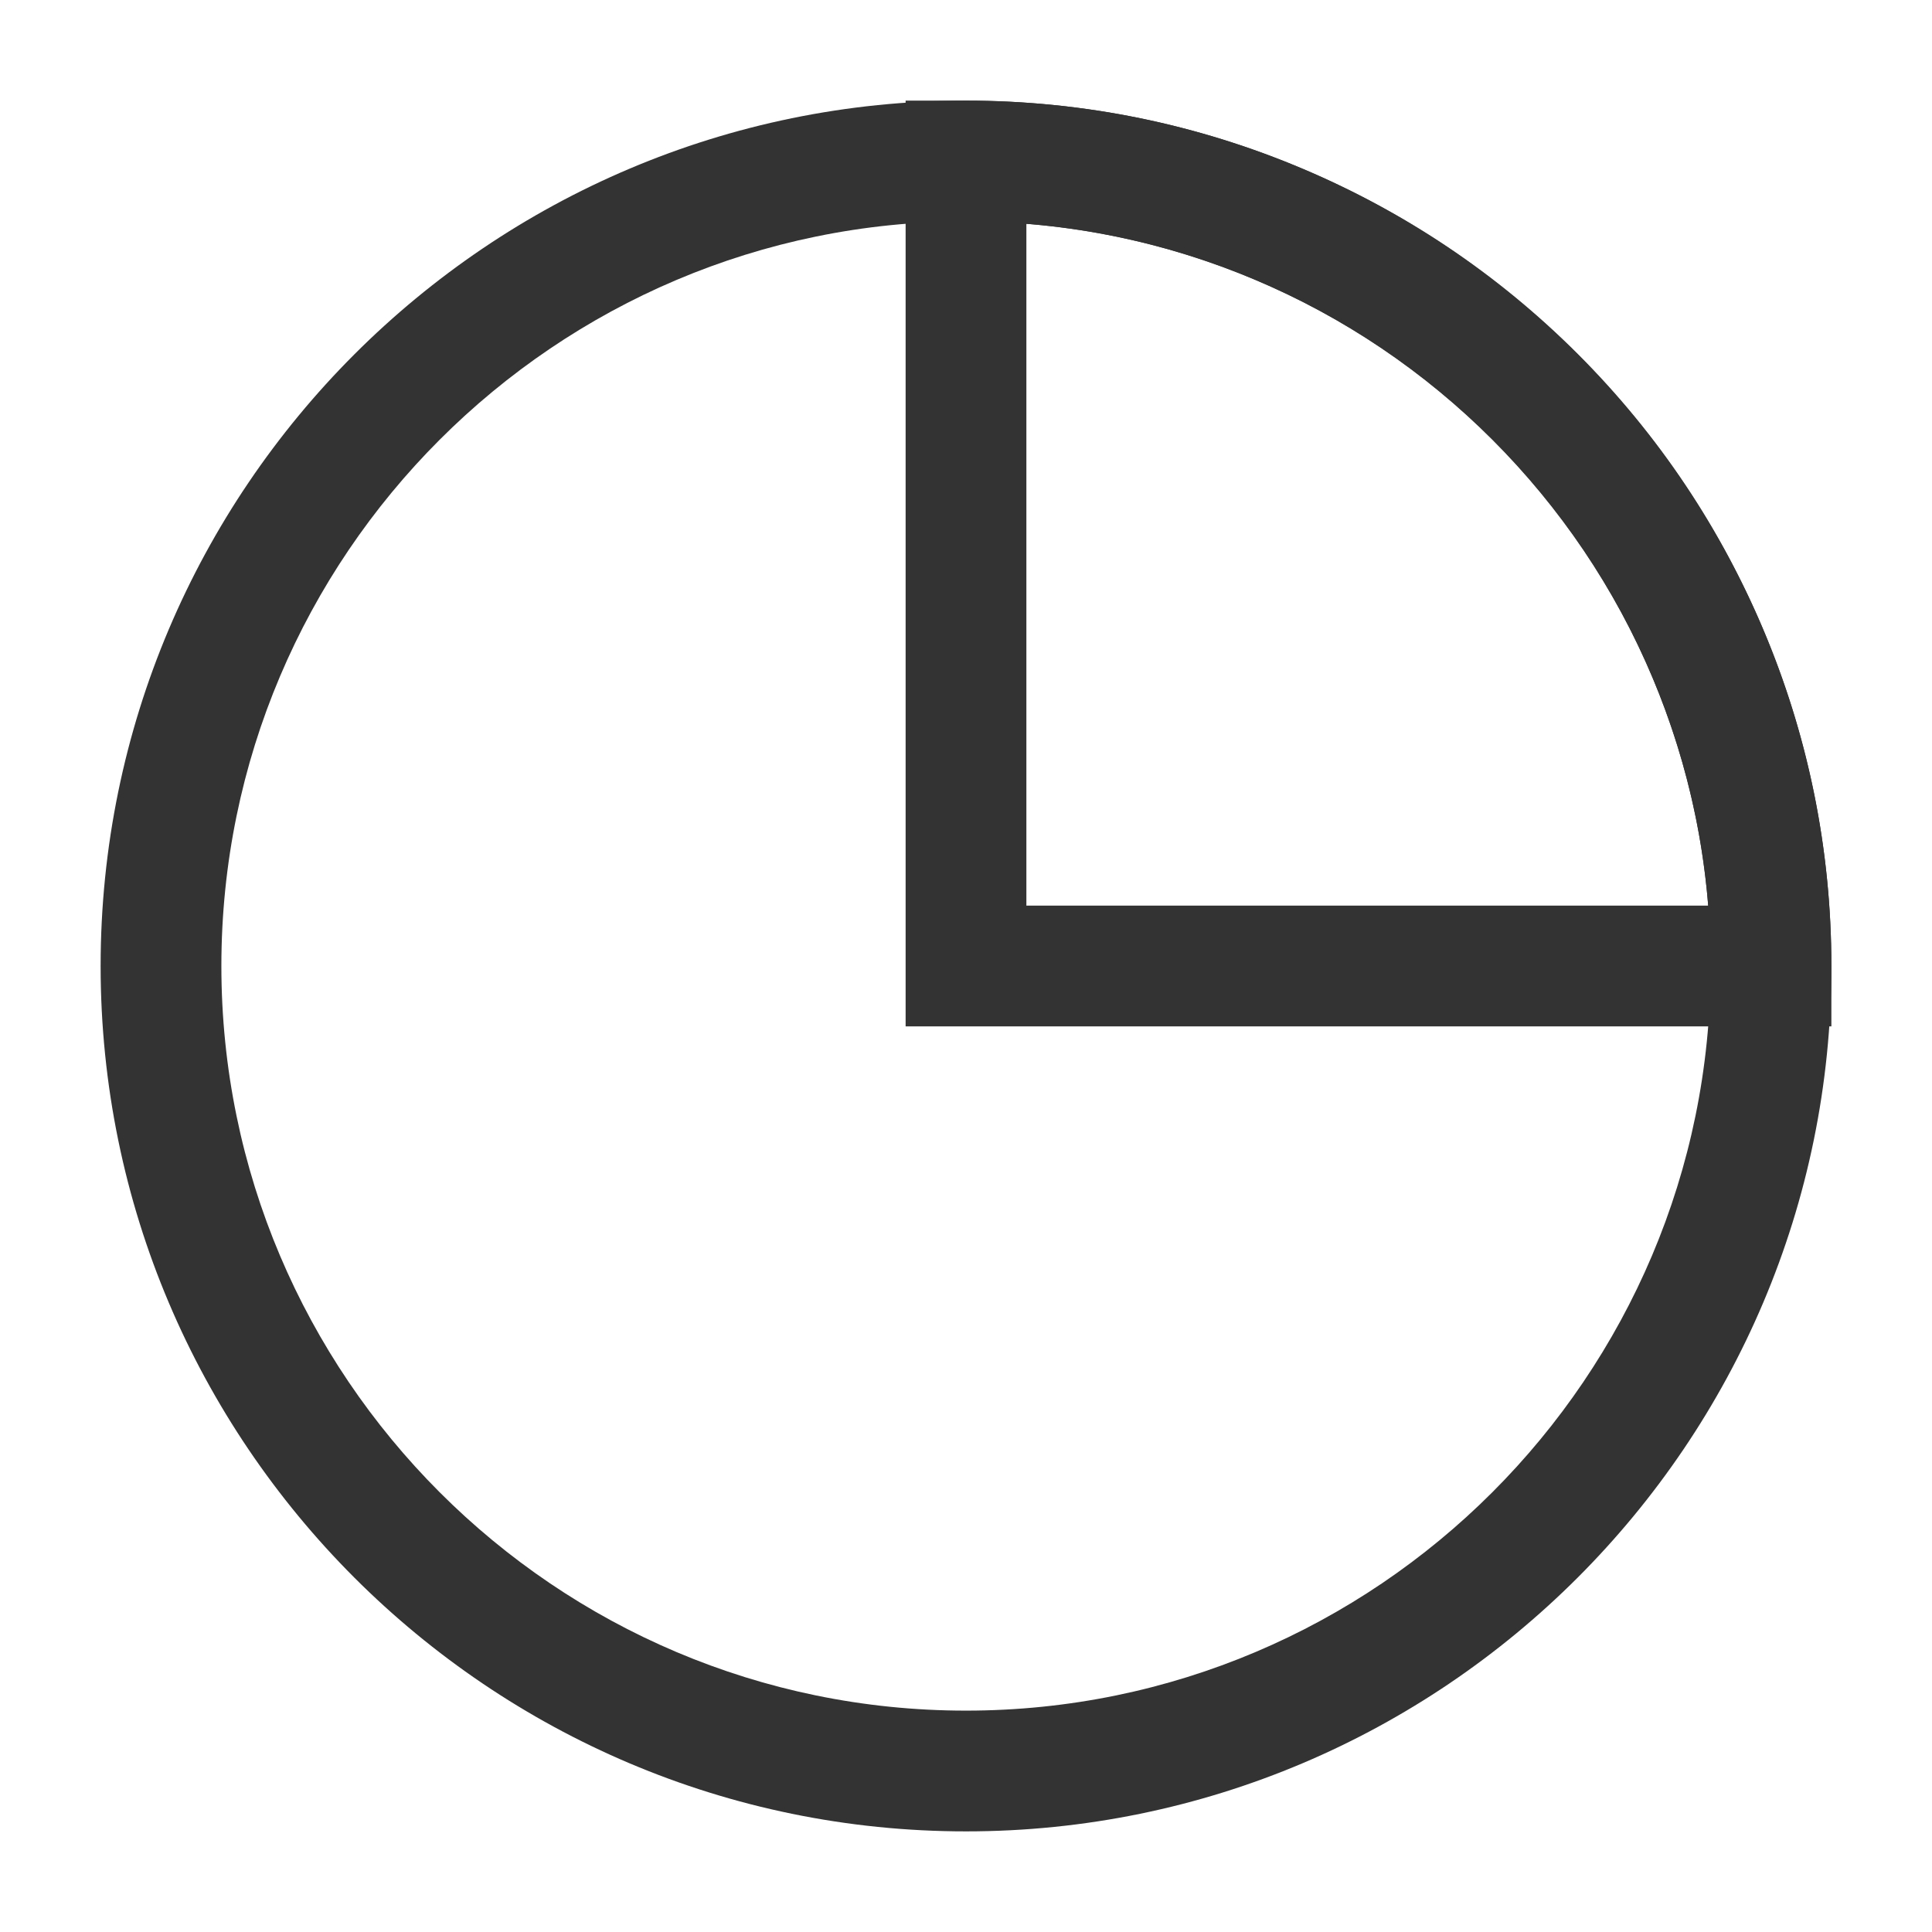 <?xml version="1.0" encoding="iso-8859-1"?>
<svg version="1.1" id="&#x56FE;&#x5C42;_1" xmlns="http://www.w3.org/2000/svg" xmlns:xlink="http://www.w3.org/1999/xlink" x="0px"
	 y="0px" viewBox="0 0 24 24" style="enable-background:new 0 0 24 24;" xml:space="preserve">
<path style="fill:#333333;" d="M12,22.75C6.072,22.75,1.25,17.928,1.25,12S6.072,1.25,12,1.25S22.75,6.072,22.75,12
	S17.928,22.75,12,22.75z M12,2.75c-5.101,0-9.25,4.149-9.25,9.25s4.149,9.25,9.25,9.25s9.25-4.149,9.25-9.25S17.101,2.75,12,2.75z"
	/>
<path style="fill:#333333;" d="M22.75,12.75h-11.5V1.25H12c1.418,0,2.803,0.275,4.114,0.818c1.311,0.543,2.483,1.327,3.487,2.33
	c1.003,1.003,1.787,2.176,2.33,3.488S22.75,10.582,22.75,12V12.75z M12.75,11.25h8.47c-0.077-0.958-0.303-1.894-0.674-2.79
	c-0.468-1.128-1.142-2.138-2.005-3.001c-0.864-0.863-1.873-1.538-3.001-2.005c-0.896-0.371-1.832-0.597-2.79-0.674V11.25z"/>
</svg>






